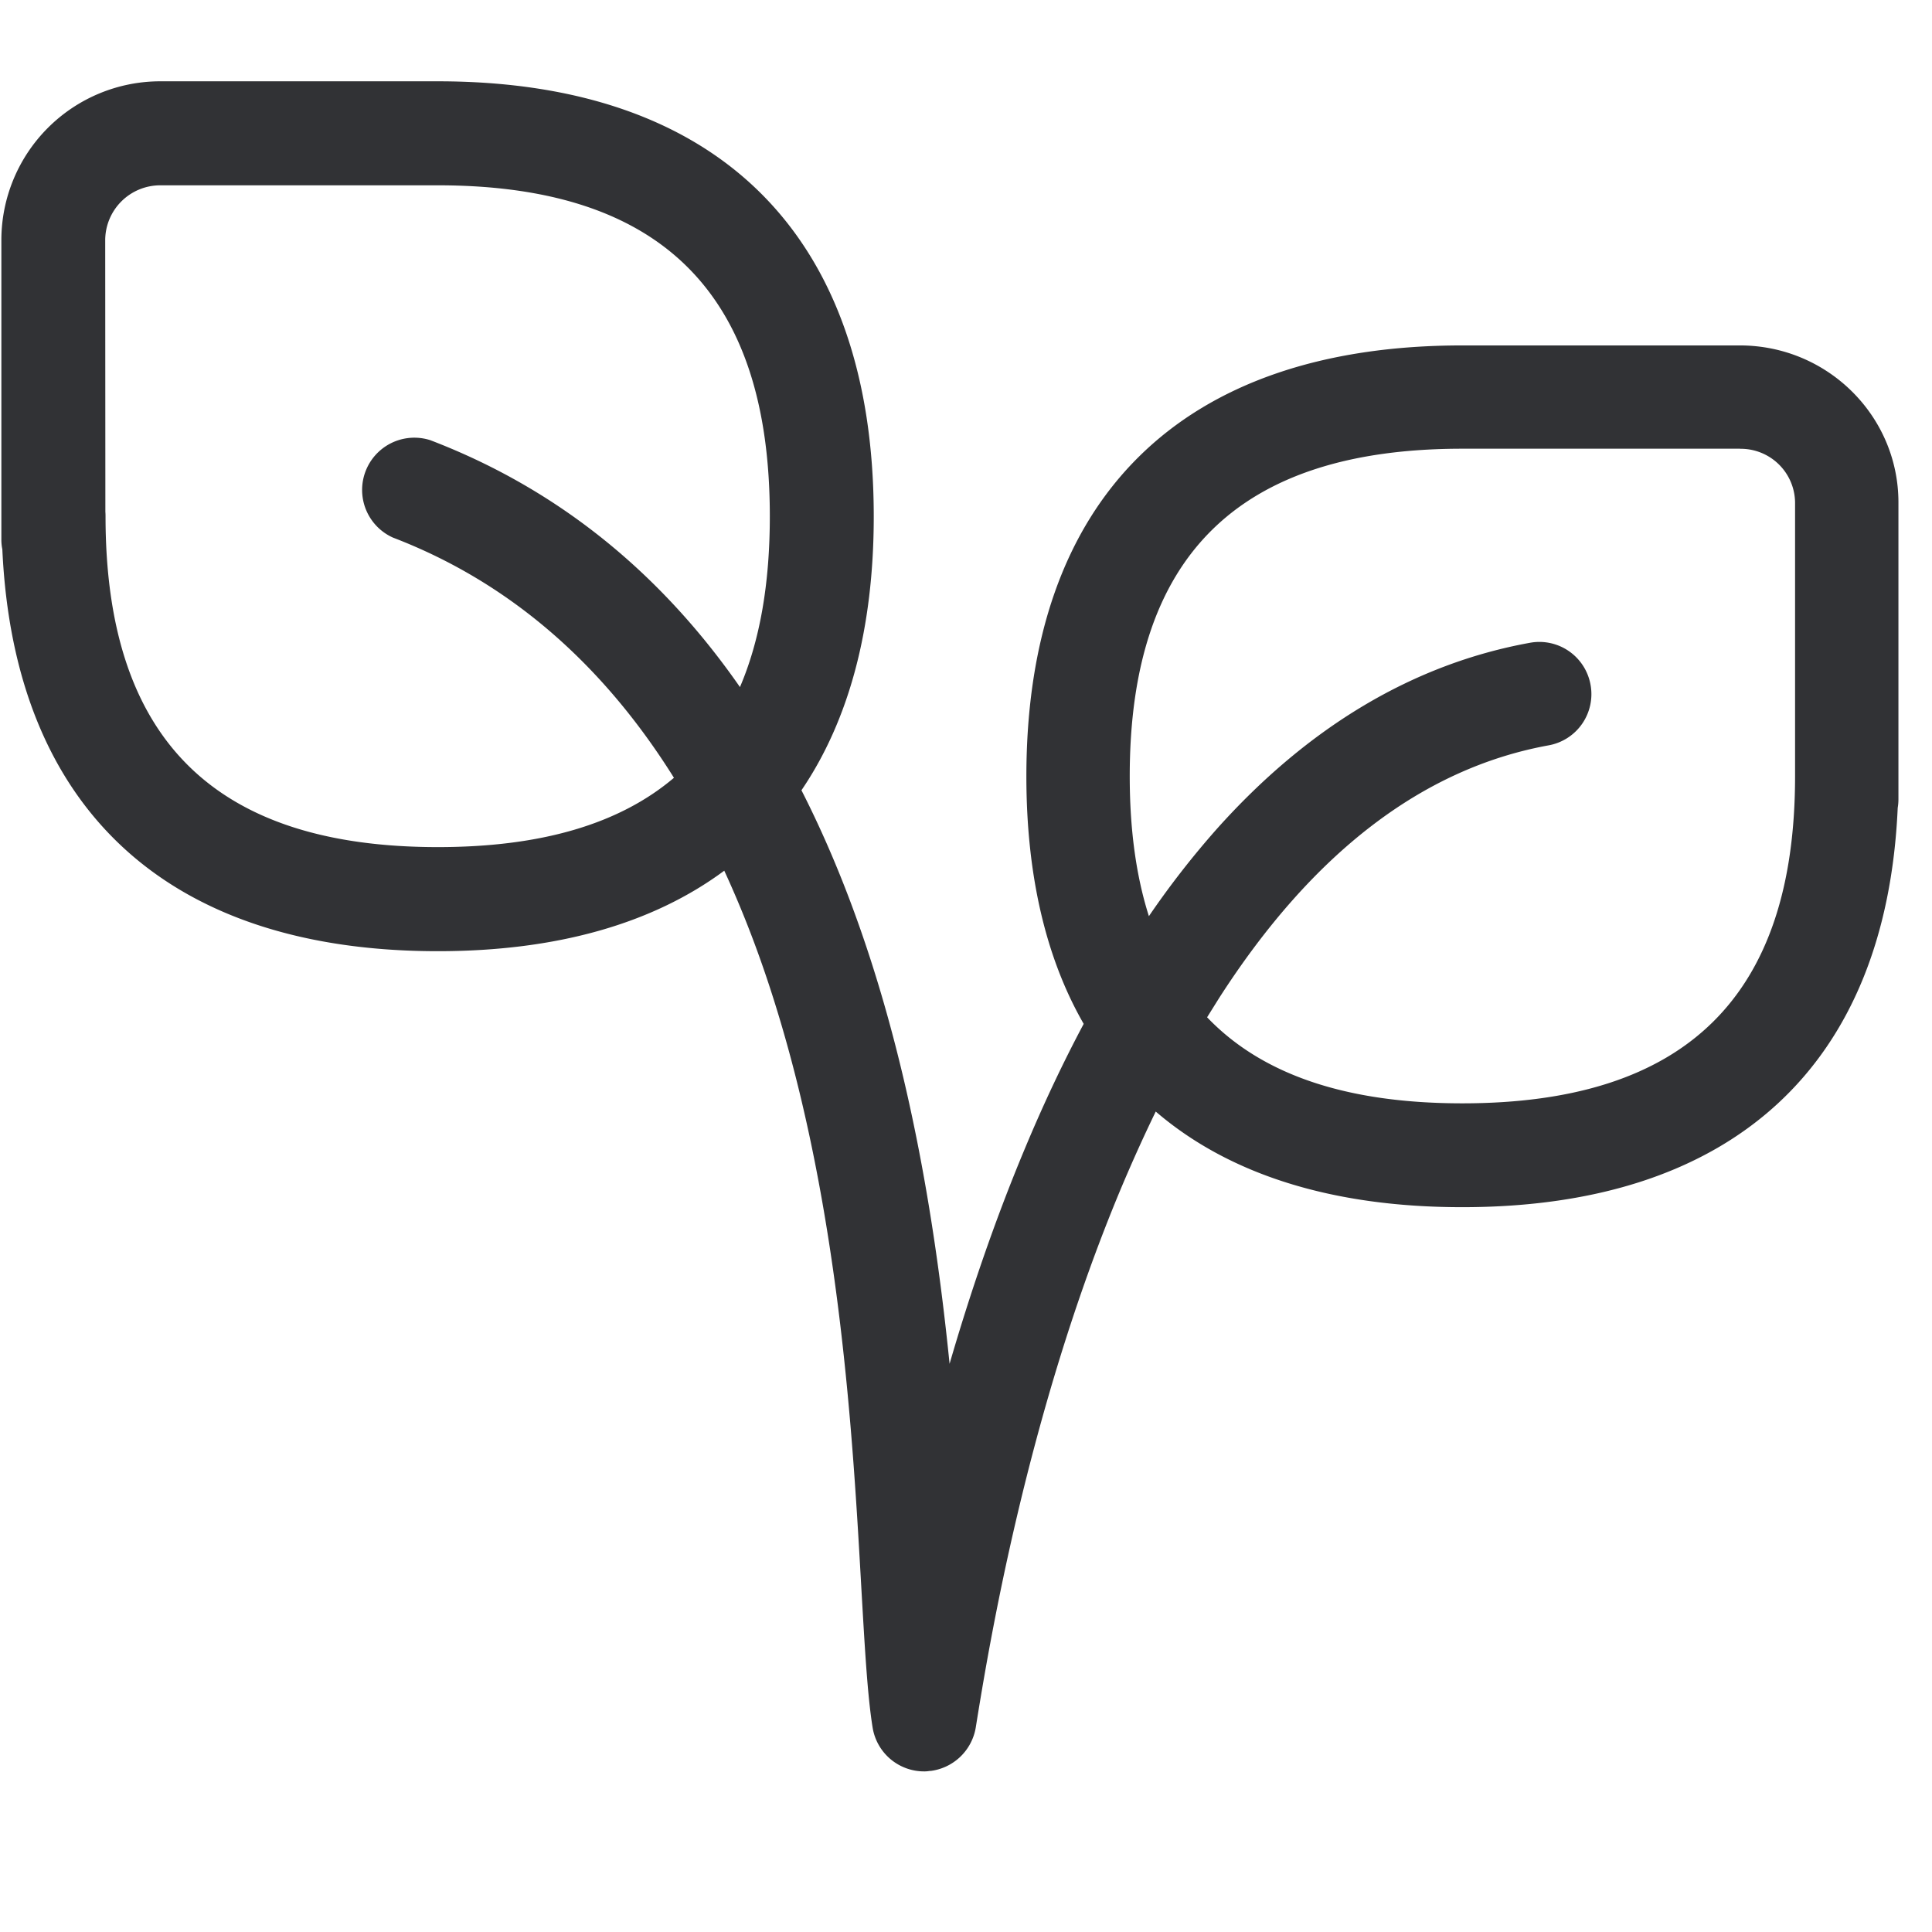 <svg width="24" height="24" viewBox="0 0 24 24" xmlns="http://www.w3.org/2000/svg"><path d="M11.476 22.004a.4.4 0 01-.07-.004l.073.005a.648.648 0 01-.639-.544c-.064-.397-.097-.985-.14-1.732-.105-1.858-.263-4.672-1.073-7.263-.184-.591-.395-1.141-.63-1.65-.889.659-2.084 1-3.558 1-3.357 0-5.263-1.769-5.41-4.992a.594.594 0 01-.012-.123V2.976a1.974 1.974 0 011.97-1.966h3.452c3.492 0 5.415 1.92 5.415 5.405 0 1.391-.307 2.533-.898 3.402 1.146 2.248 1.615 4.895 1.84 7.125.249-.856.555-1.764.93-2.661.231-.555.477-1.076.736-1.562-.47-.817-.712-1.848-.712-3.074 0-3.452 1.922-5.354 5.415-5.354h3.448c1.086 0 1.97.874 1.97 1.95v3.687a.645.645 0 01-.009.108c-.142 3.203-2.052 4.96-5.41 4.96-1.617 0-2.898-.407-3.807-1.188-.15.309-.296.632-.438.97-1.166 2.79-1.643 5.718-1.798 6.683a.652.652 0 01-.576.54l.038-.01a.363.363 0 01-.098.014h-.01zm10.14-16.43h-3.451c-2.78 0-4.131 1.332-4.131 4.068 0 .662.079 1.24.238 1.739a10.9 10.9 0 01.844-1.084c1.136-1.27 2.444-2.05 3.889-2.312a.646.646 0 01.753.52.646.646 0 01-.521.754c-1.565.285-2.936 1.338-4.092 3.138l-.15.24c.685.717 1.738 1.069 3.17 1.069 2.78 0 4.134-1.331 4.134-4.064V6.24a.675.675 0 00-.682-.665zM5.44 2.302H1.987a.684.684 0 00-.68.679l.002 3.377a.652.652 0 01.002.055c0 2.766 1.351 4.11 4.128 4.11 1.278 0 2.253-.284 2.933-.861-.901-1.441-2.07-2.44-3.491-2.984a.649.649 0 01.464-1.21c1.678.642 2.922 1.737 3.847 3.067.248-.579.371-1.285.371-2.122 0-2.767-1.348-4.111-4.124-4.111z" fill="#313235" fill-rule="nonzero"/></svg>
